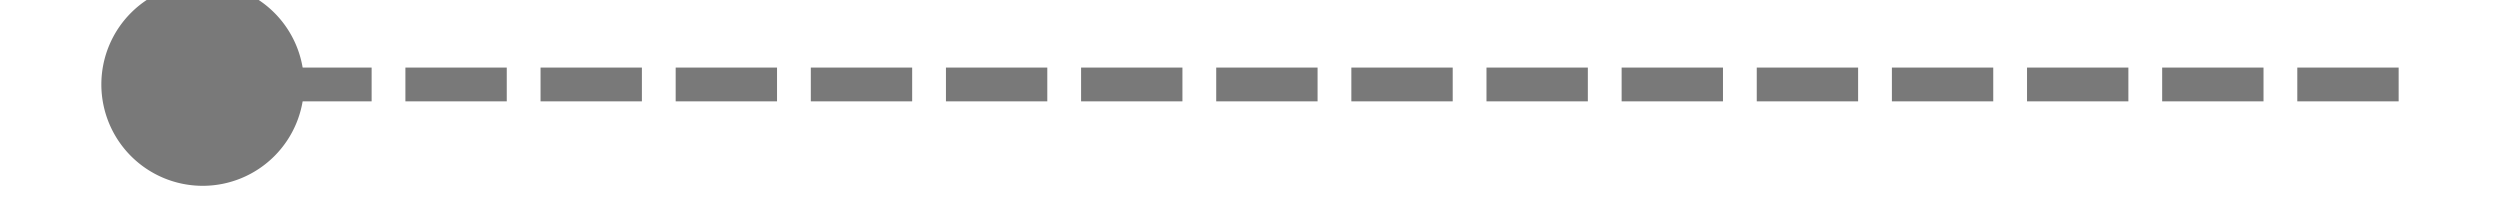 ﻿<?xml version="1.0" encoding="utf-8"?>
<svg version="1.1" xmlns:xlink="http://www.w3.org/1999/xlink" width="74px" height="6px" preserveAspectRatio="xMinYMid meet" viewBox="56 479  74 4" xmlns="http://www.w3.org/2000/svg">
  <path d="M 62 477.5  A 3 3 0 0 0 59 480.5 A 3 3 0 0 0 62 483.5 A 3 3 0 0 0 65 480.5 A 3 3 0 0 0 62 477.5 Z " fill-rule="nonzero" fill="#797979" stroke="none" />
  <path d="M 60 480.5  L 128 480.5  " stroke-width="1" stroke-dasharray="3,1" stroke="#797979" fill="none" />
</svg>